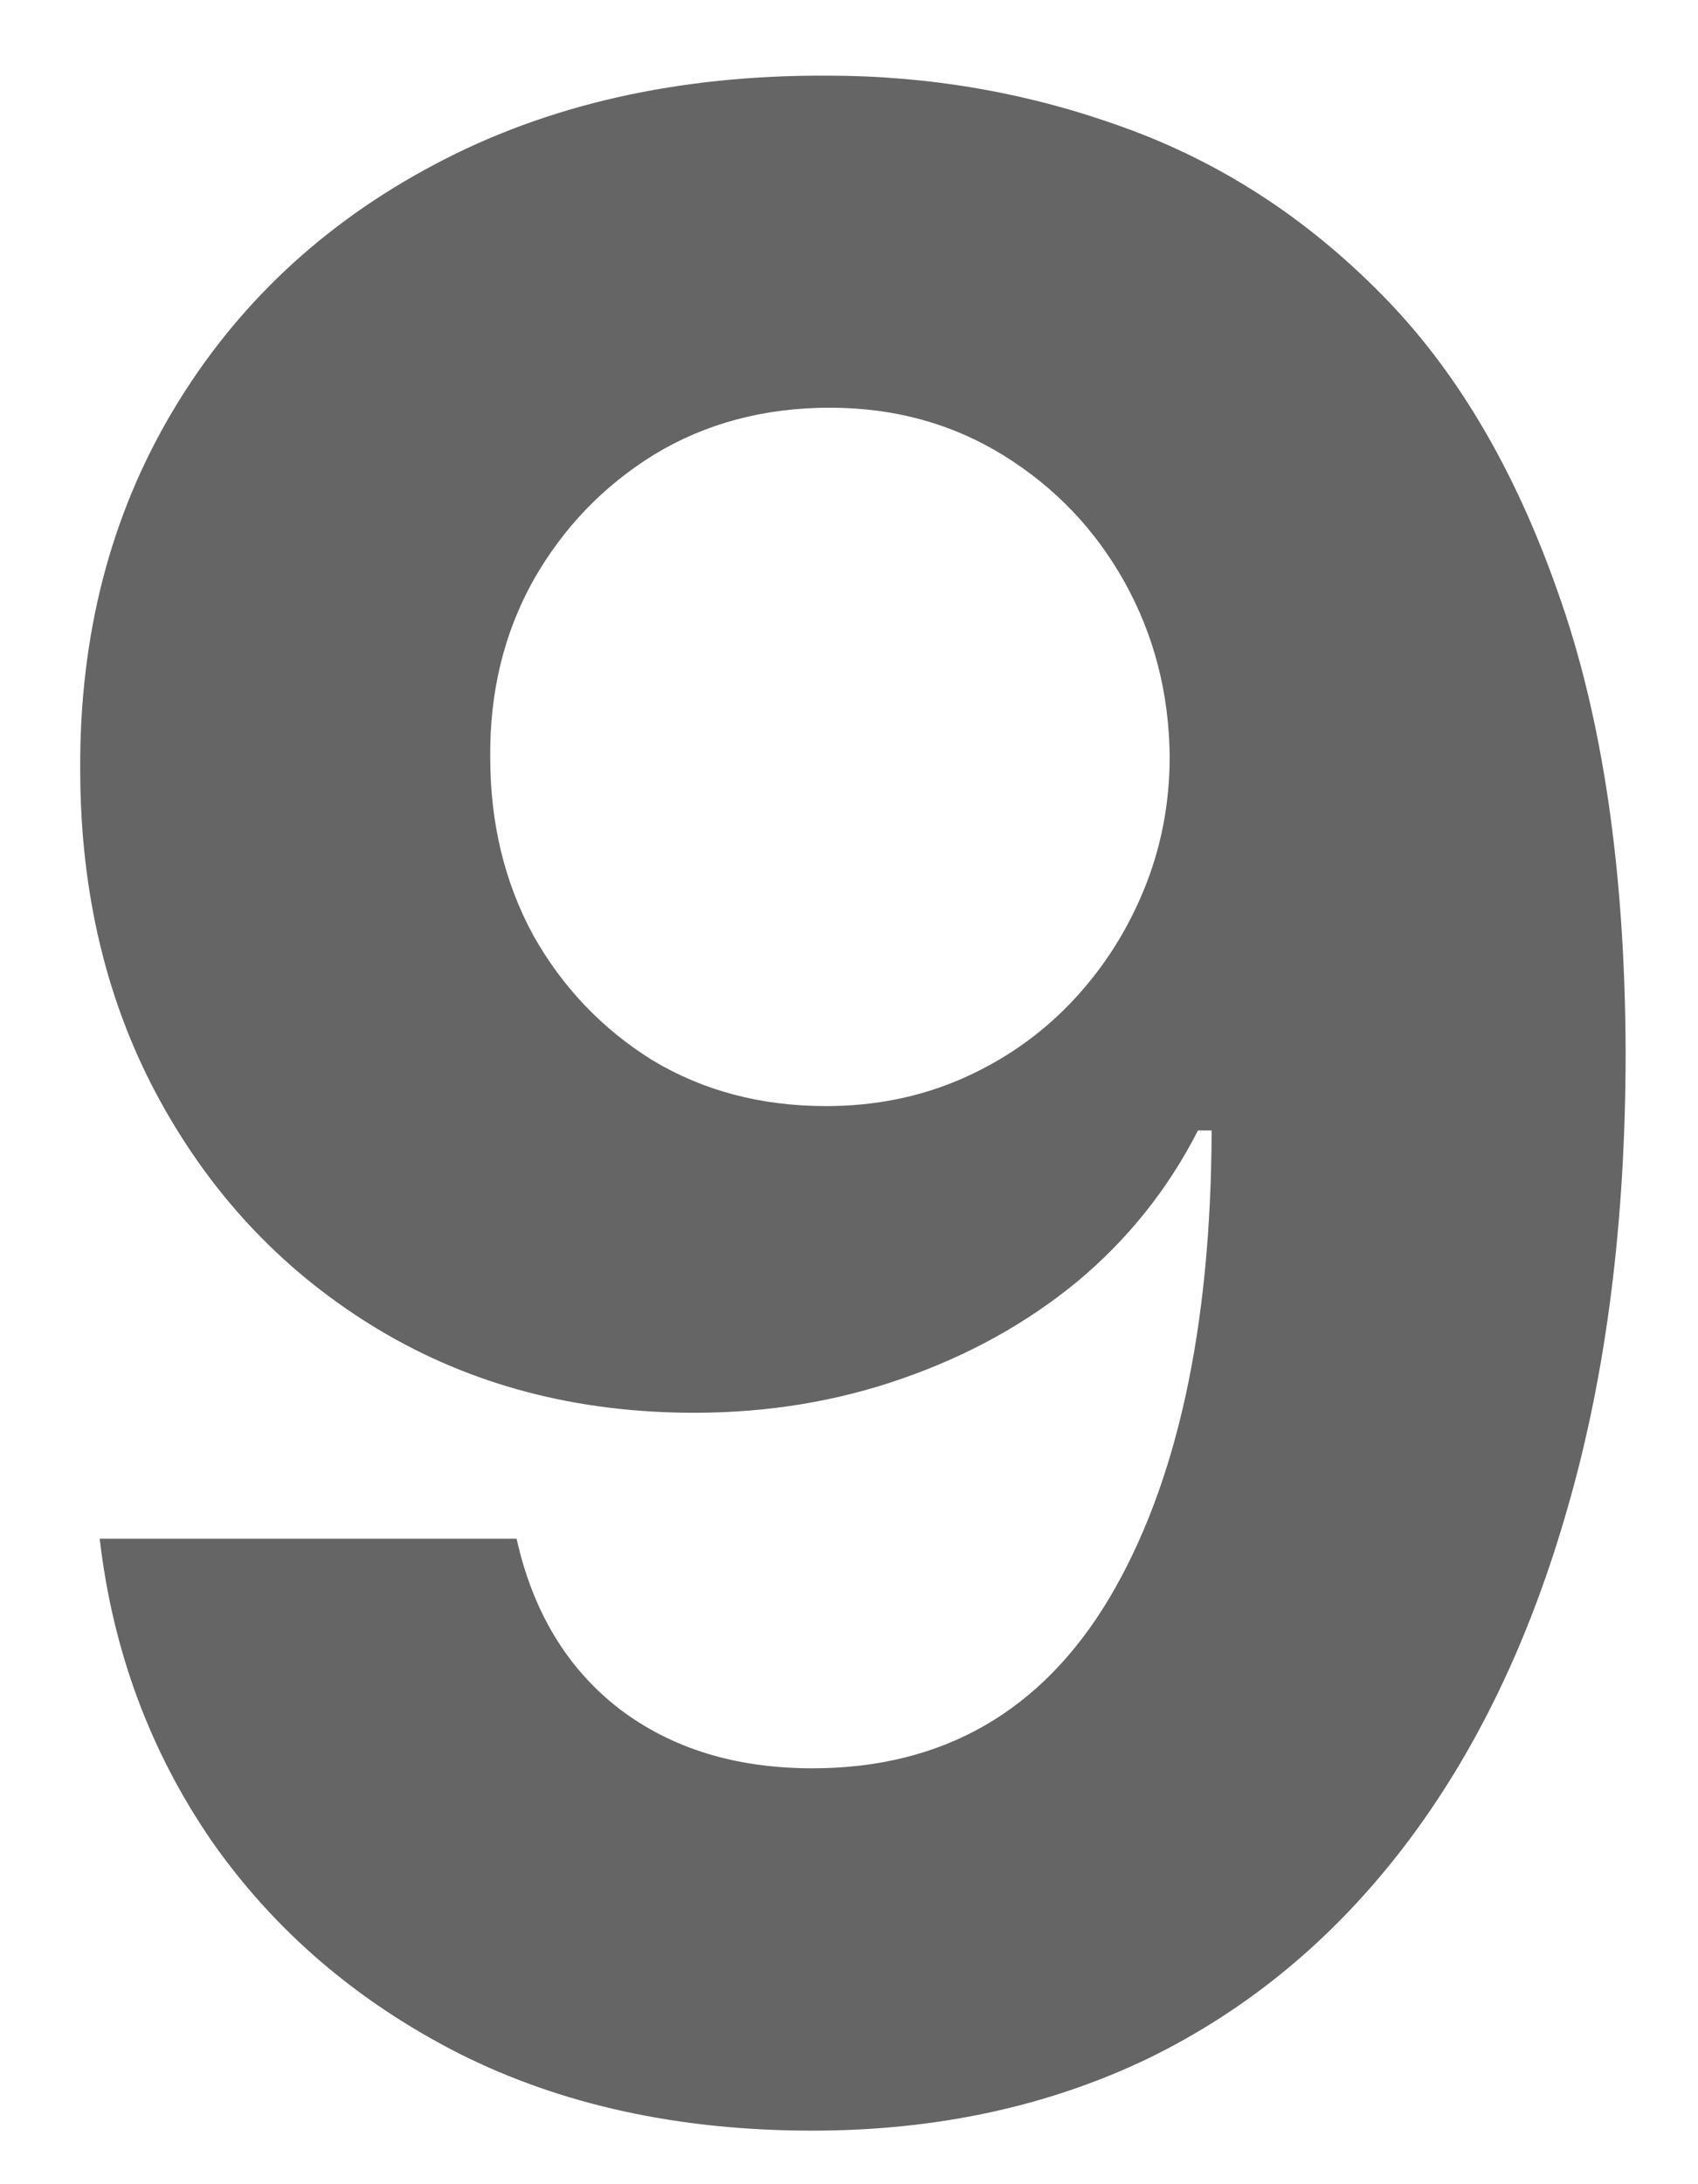 <svg width="21" height="27" viewBox="0 0 21 27" fill="none" xmlns="http://www.w3.org/2000/svg">
<path d="M10.228 0.935C11.5 0.935 12.724 1.148 13.899 1.575C15.082 2.001 16.137 2.681 17.062 3.615C17.996 4.549 18.732 5.788 19.272 7.334C19.819 8.871 20.097 10.759 20.105 12.996C20.105 15.097 19.867 16.973 19.392 18.623C18.925 20.265 18.253 21.662 17.376 22.812C16.499 23.963 15.44 24.841 14.201 25.445C12.961 26.04 11.577 26.338 10.047 26.338C8.397 26.338 6.94 26.02 5.676 25.384C4.413 24.74 3.395 23.867 2.622 22.764C1.857 21.653 1.394 20.406 1.233 19.021H6.389C6.59 19.923 7.013 20.623 7.657 21.122C8.301 21.613 9.097 21.859 10.047 21.859C11.657 21.859 12.881 21.158 13.718 19.758C14.555 18.349 14.977 16.421 14.985 13.974H14.816C14.446 14.699 13.947 15.323 13.319 15.846C12.691 16.361 11.971 16.759 11.158 17.041C10.353 17.323 9.496 17.464 8.586 17.464C7.129 17.464 5.829 17.122 4.686 16.438C3.543 15.753 2.642 14.812 1.982 13.612C1.322 12.413 0.992 11.044 0.992 9.507C0.984 7.849 1.366 6.372 2.139 5.076C2.912 3.78 3.99 2.766 5.375 2.033C6.767 1.293 8.385 0.927 10.228 0.935ZM10.265 5.04C9.452 5.04 8.727 5.233 8.091 5.619C7.463 6.006 6.964 6.525 6.594 7.177C6.232 7.829 6.055 8.557 6.063 9.362C6.063 10.175 6.24 10.908 6.594 11.56C6.956 12.204 7.447 12.719 8.067 13.105C8.695 13.483 9.411 13.673 10.216 13.673C10.82 13.673 11.379 13.56 11.895 13.335C12.41 13.109 12.856 12.799 13.235 12.405C13.621 12.002 13.923 11.54 14.14 11.016C14.358 10.493 14.466 9.938 14.466 9.35C14.458 8.569 14.273 7.853 13.911 7.201C13.549 6.549 13.05 6.026 12.414 5.631C11.778 5.237 11.061 5.04 10.265 5.04Z" fill="#656565"/>
</svg>
